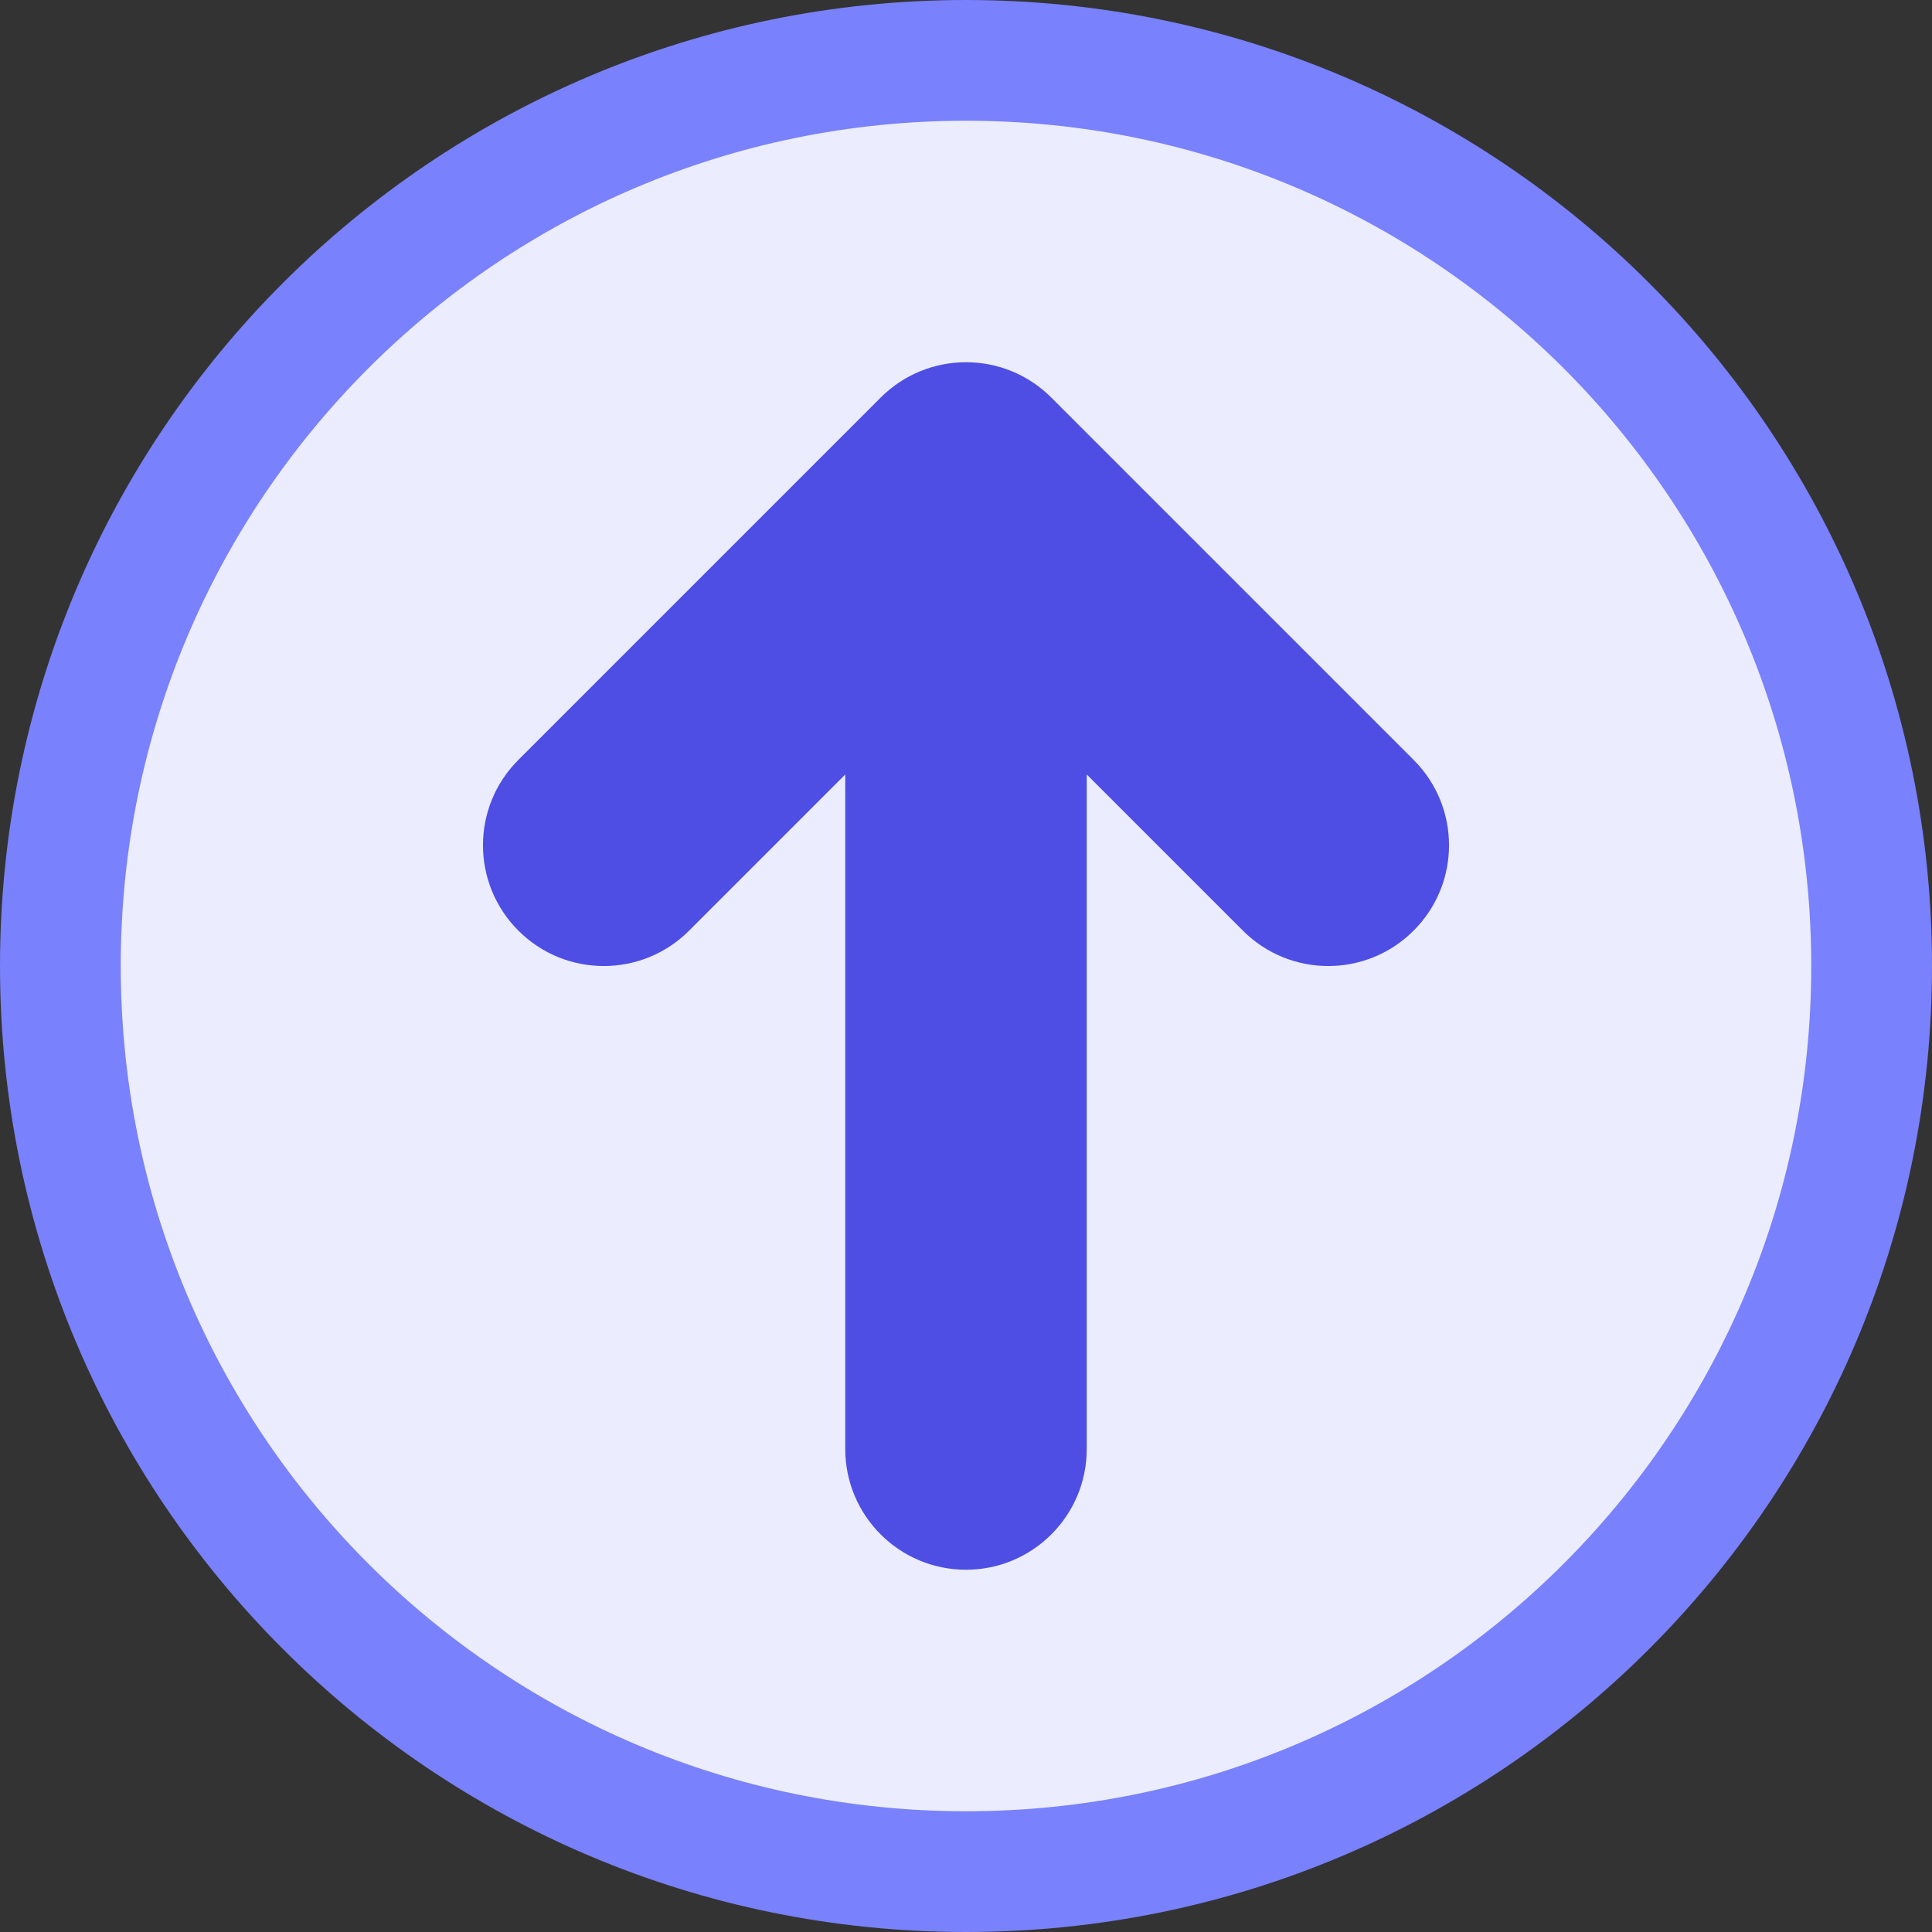 <svg width="16" height="16" viewBox="0 0 16 16" fill="none" xmlns="http://www.w3.org/2000/svg">
    <rect x="0" y="0" width="16" height="16" fill="#333333" stroke="none"/>
    <path d="M15.5 8C15.5 3.858 12.142 0.5 8 0.5C3.858 0.5 0.5 3.858 0.5 8C0.5 12.142 3.858 15.5 8 15.5C12.142 15.5 15.5 12.142 15.5 8Z" fill="#EBEDFF" stroke="#7981FC"/>
    <path d="M7 12C7 12.552 7.448 13 8 13C8.552 13 9 12.552 9 12L9 6.414L10.293 7.707C10.683 8.098 11.317 8.098 11.707 7.707C12.098 7.317 12.098 6.683 11.707 6.293L8.707 3.293C8.317 2.902 7.683 2.902 7.293 3.293L4.293 6.293C3.902 6.683 3.902 7.317 4.293 7.707C4.683 8.098 5.317 8.098 5.707 7.707L7 6.414L7 12Z" fill="#4E4EE4"/>
</svg>